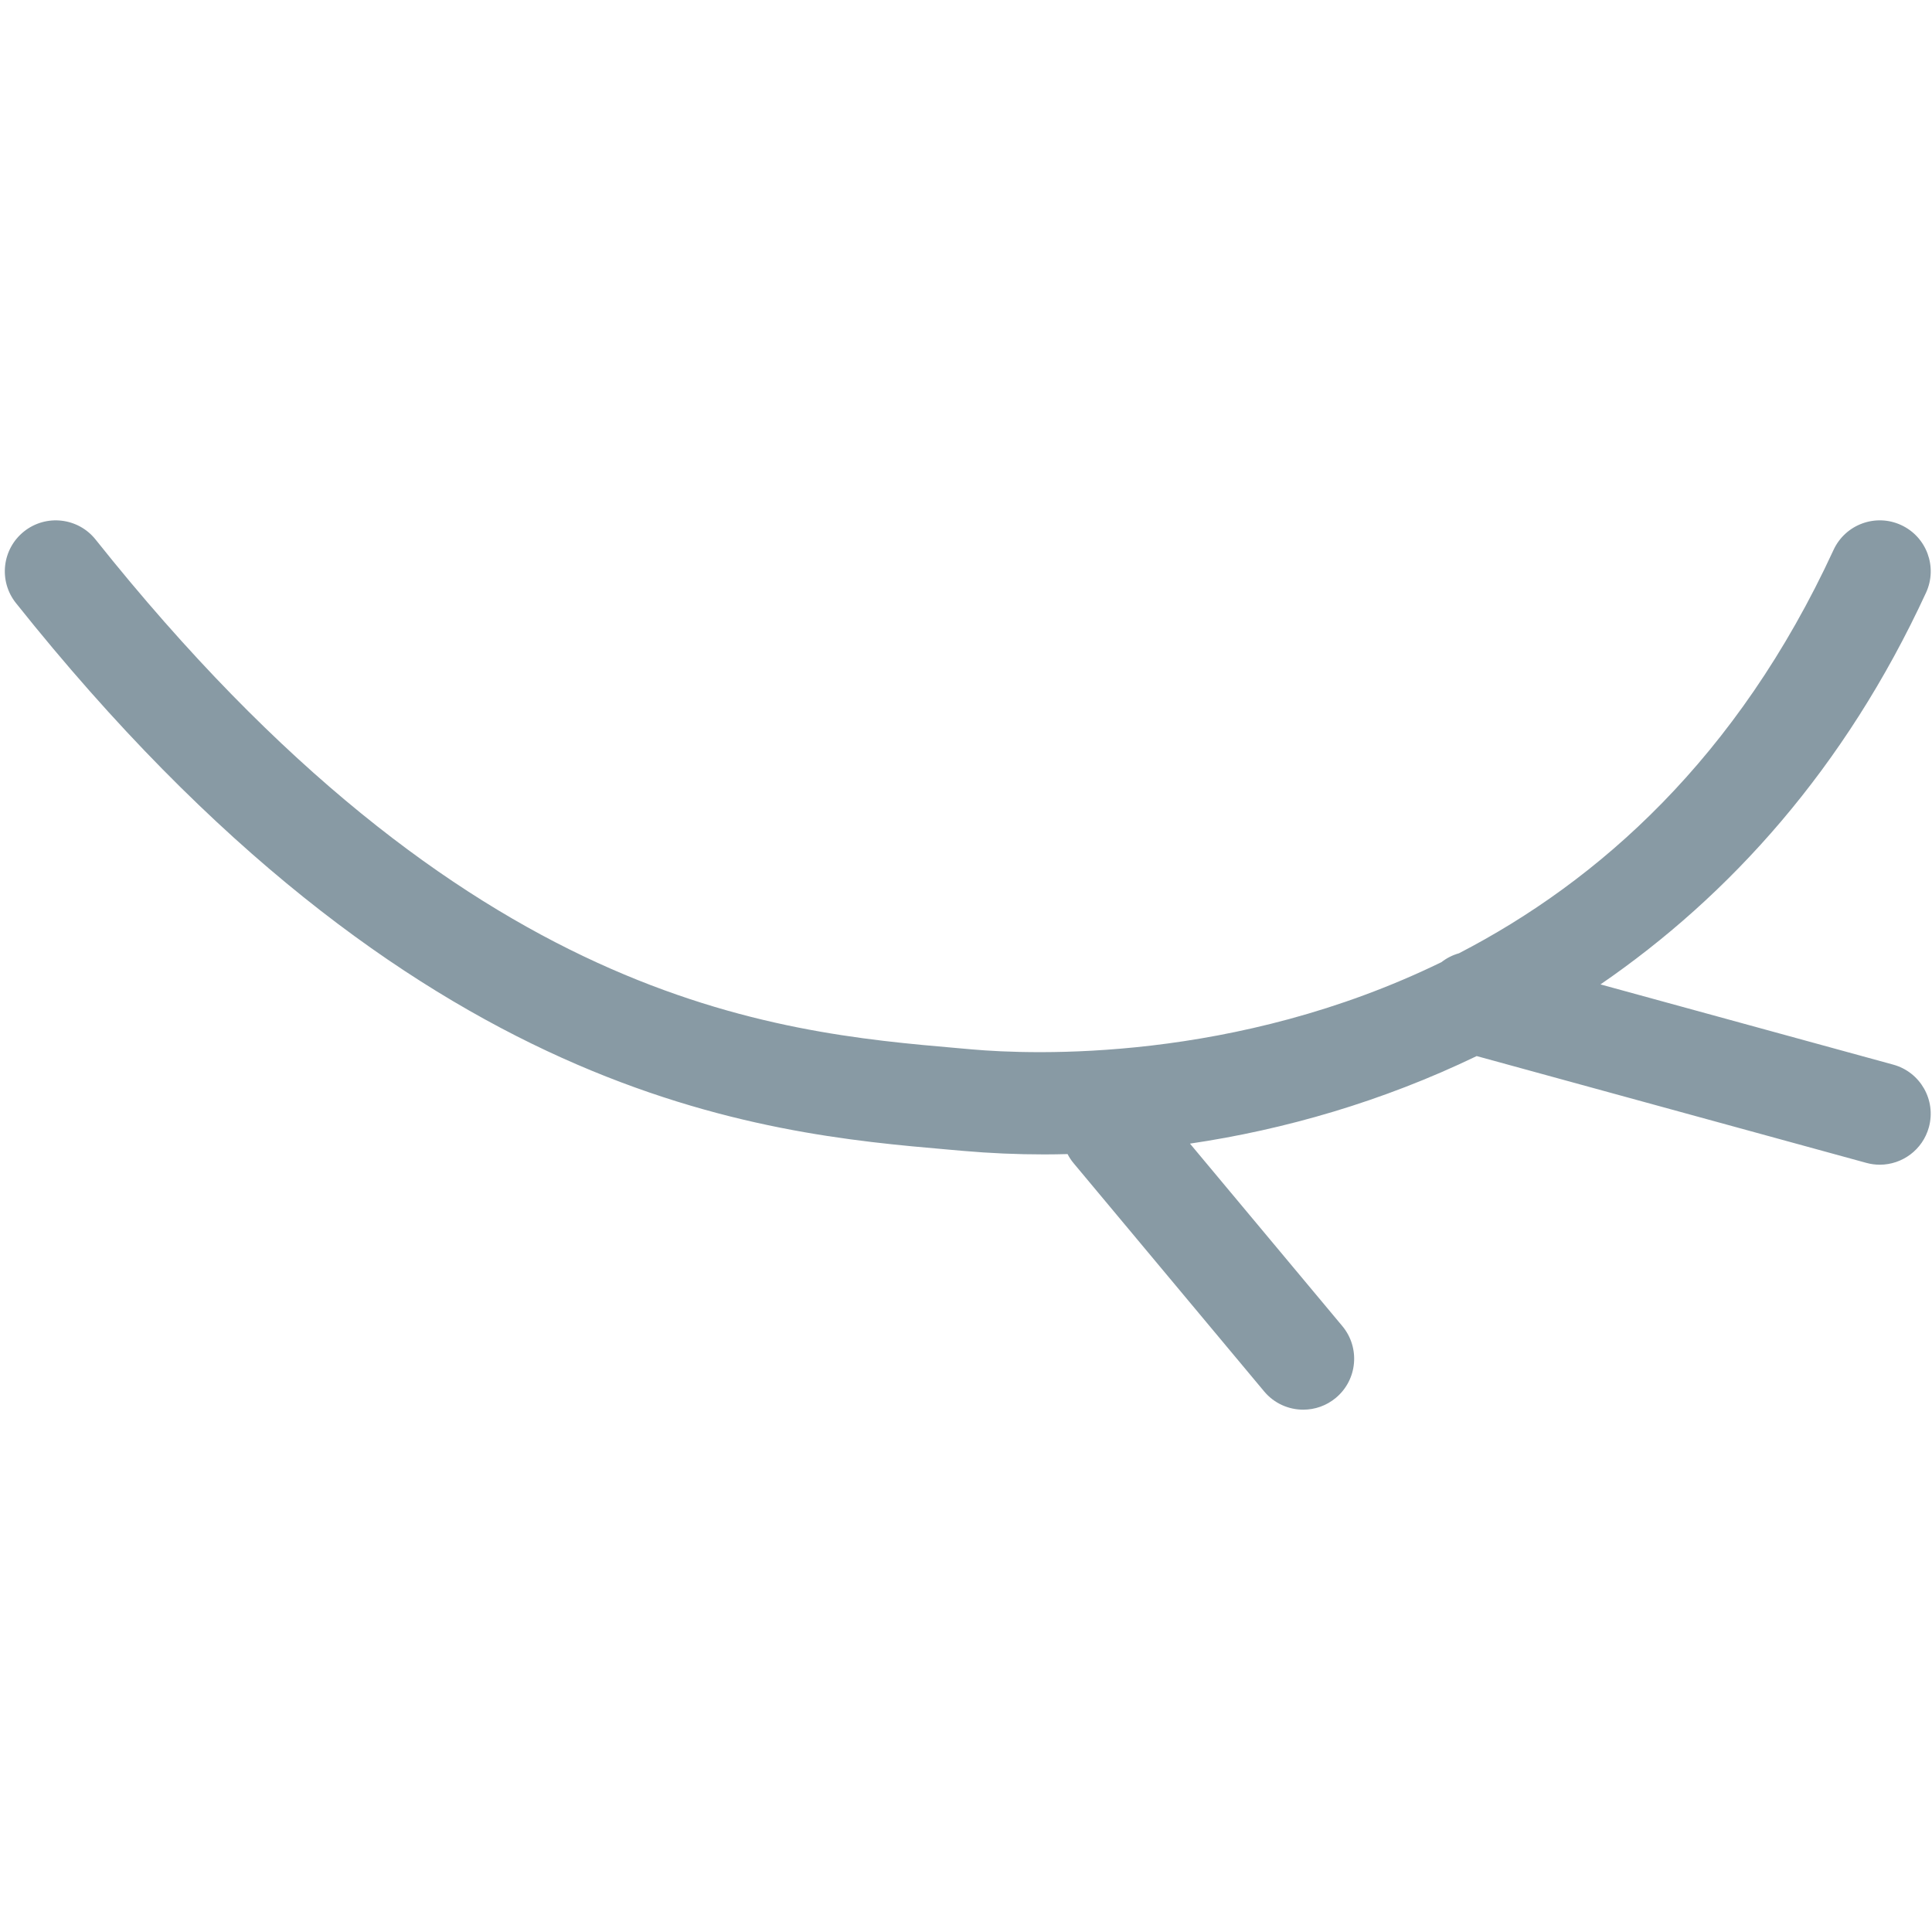 <?xml version="1.0" standalone="no"?><!DOCTYPE svg PUBLIC "-//W3C//DTD SVG 1.1//EN" "http://www.w3.org/Graphics/SVG/1.1/DTD/svg11.dtd"><svg class="icon" width="200px" height="200.00px" viewBox="0 0 1024 1024" version="1.1" xmlns="http://www.w3.org/2000/svg"><path fill="#889aa4" d="M1003.443 564.275l-155.156-42.522c68.352-46.92 129.505-114.355 172.559-207.642 6.236-13.537 0.328-29.573-13.21-35.825-13.548-6.257-29.578-0.328-35.83 13.204-50.964 110.449-124.703 175.565-198.523 213.77-3.389 0.957-6.538 2.545-9.293 4.705-109.548 53.396-217.165 49.019-248.673 46.249l-7.654-0.676c-97.331-8.458-260.234-22.62-456.996-269.563-9.283-11.658-26.271-13.583-37.934-4.296-11.663 9.293-13.583 26.276-4.296 37.939 211.215 265.098 395.53 281.114 494.551 289.72l7.567 0.66c13.942 1.234 28.339 1.869 43.11 1.869 4.019 0 8.095-0.082 12.17-0.184 0.87 1.69 1.91 3.297 3.174 4.808l101.007 120.975c5.335 6.395 13.01 9.692 20.736 9.692 6.098 0 12.232-2.053 17.295-6.277 11.438-9.554 12.969-26.573 3.415-38.031l-80.748-96.707c50.094-7.383 101.955-22.303 151.972-46.403L989.184 616.346c2.386 0.66 4.787 0.973 7.148 0.973 11.863 0 22.738-7.885 26.02-19.881C1026.289 583.06 1017.83 568.212 1003.443 564.275z" /></svg>